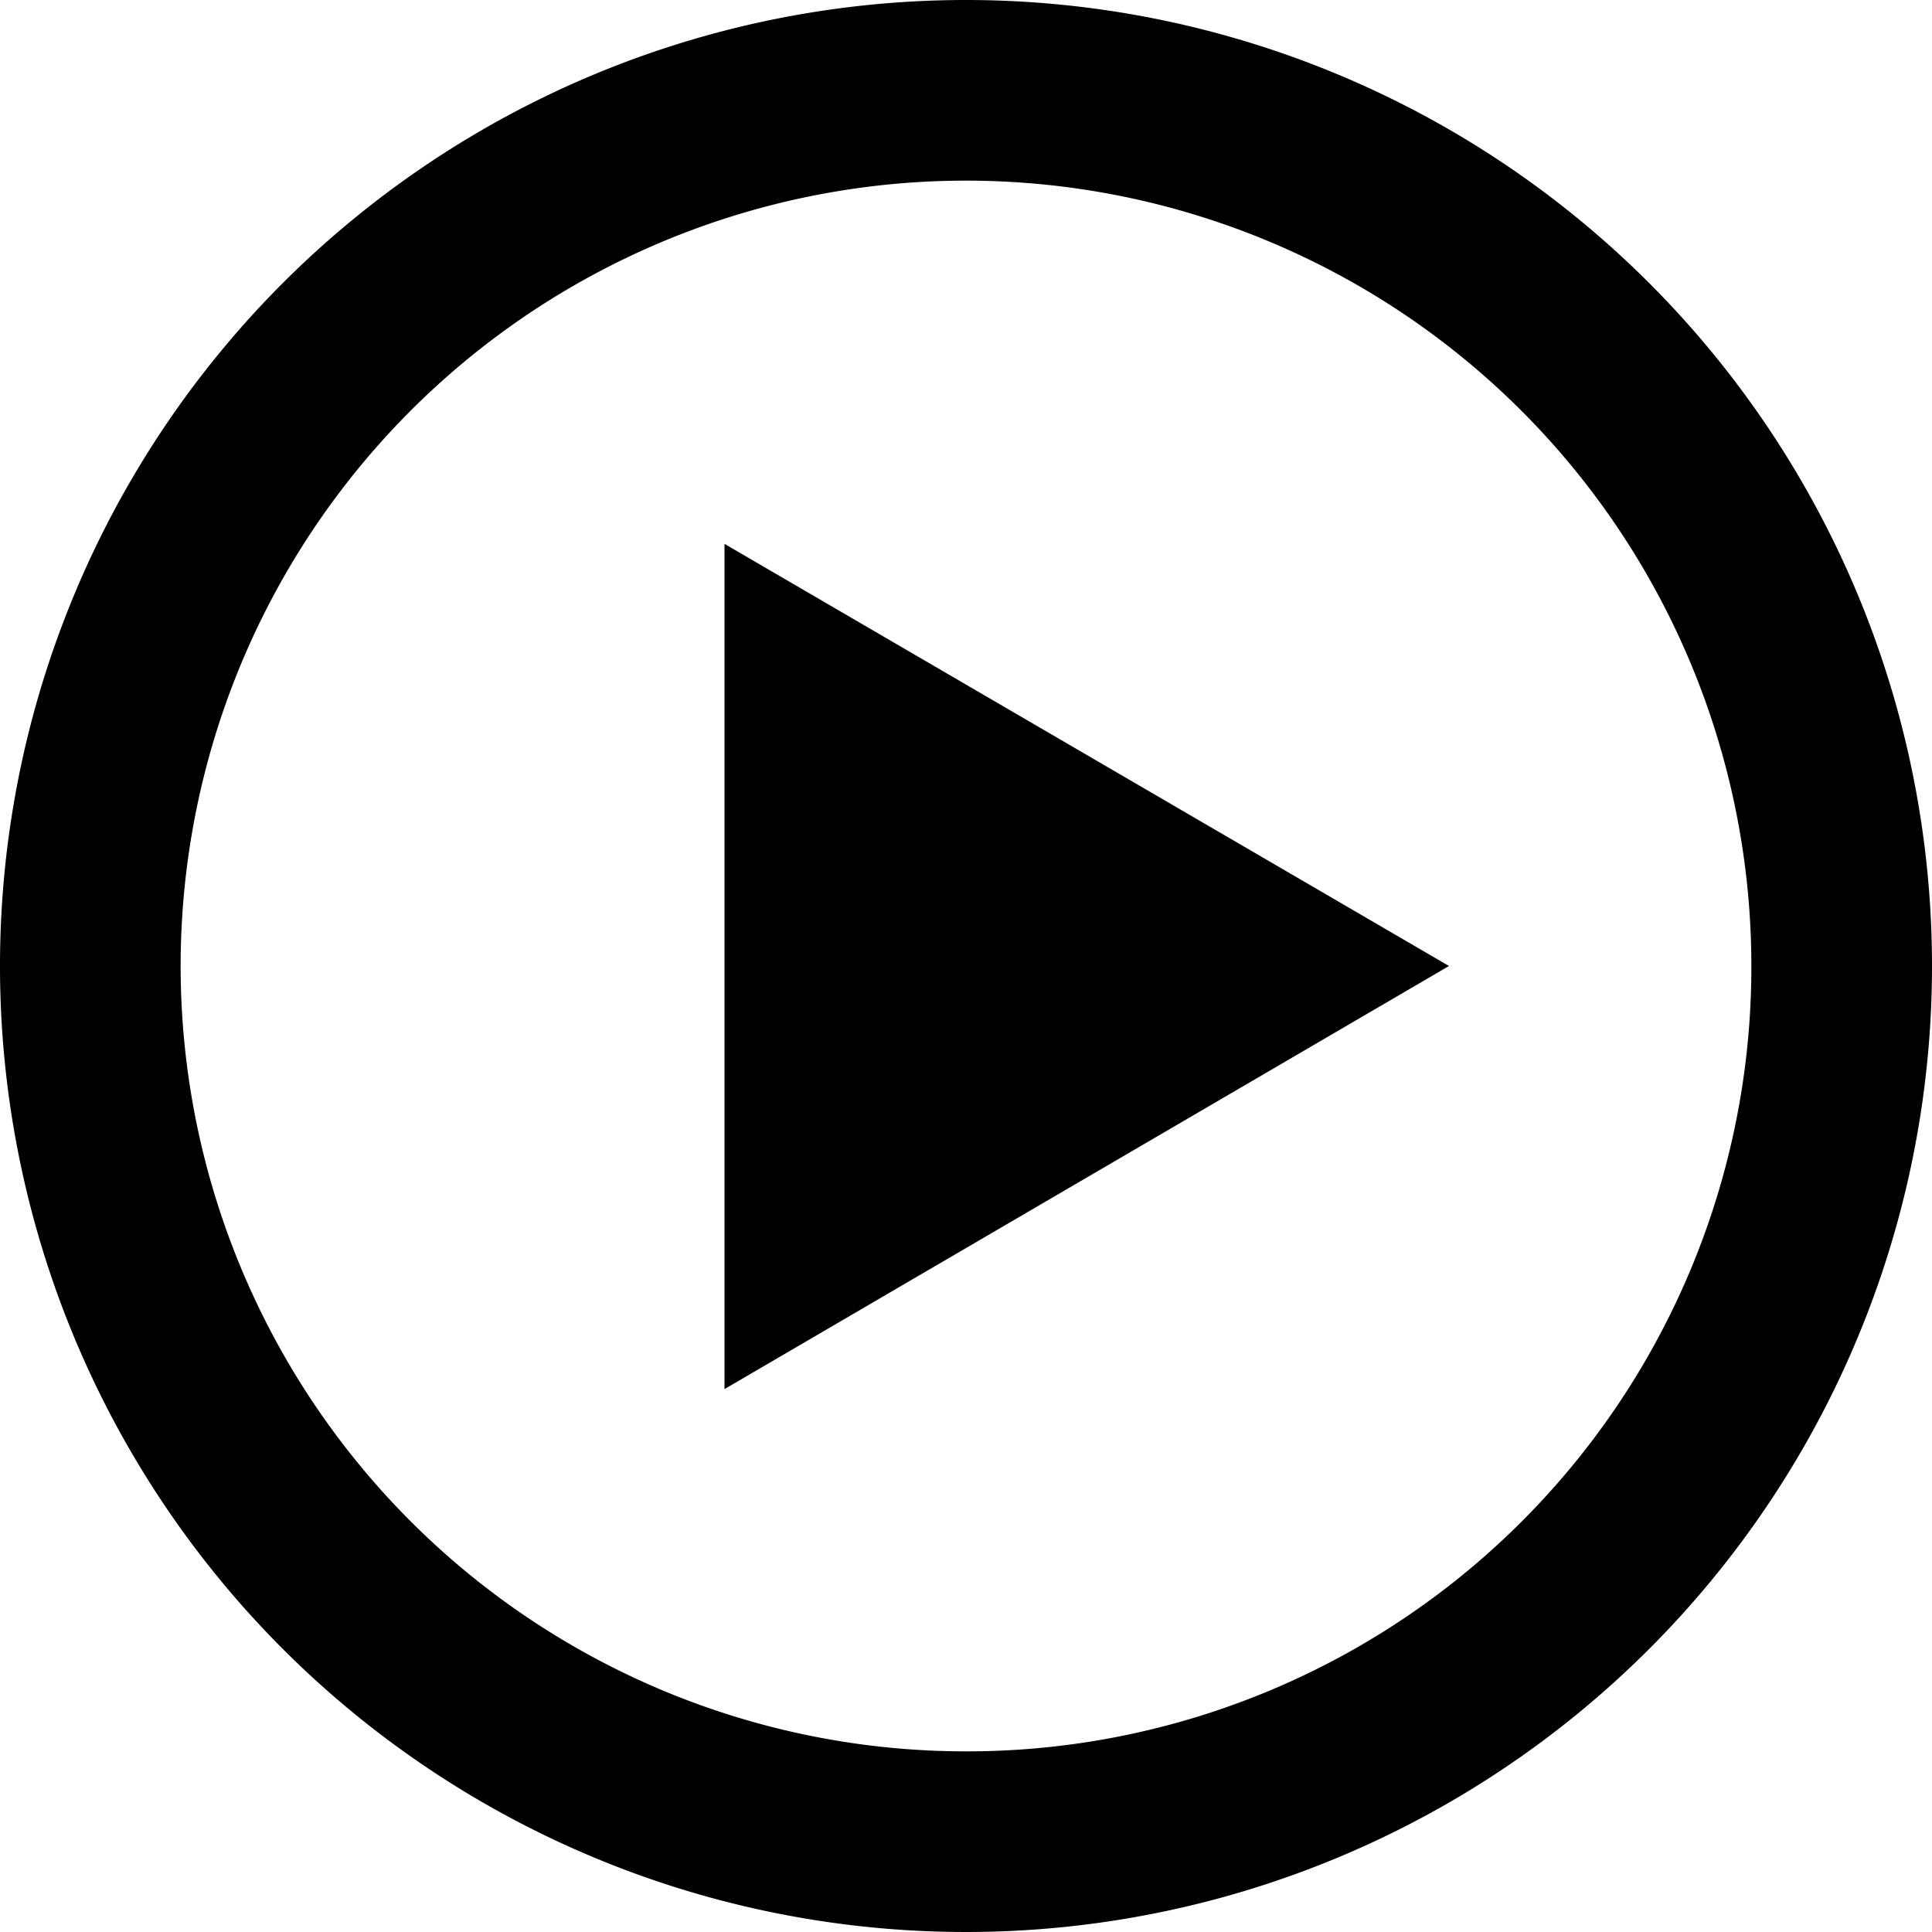<svg id="Icons" xmlns="http://www.w3.org/2000/svg" viewBox="0 0 20 20"><title>play-btn</title><path id="play-button" d="M10,0A10,10,0,1,0,20,10,10,10,0,0,0,10,0m0,18.13A8.13,8.13,0,1,1,18.13,10,8.12,8.12,0,0,1,10,18.13M7.5,5.63,15,10,7.5,14.38Z"/></svg>